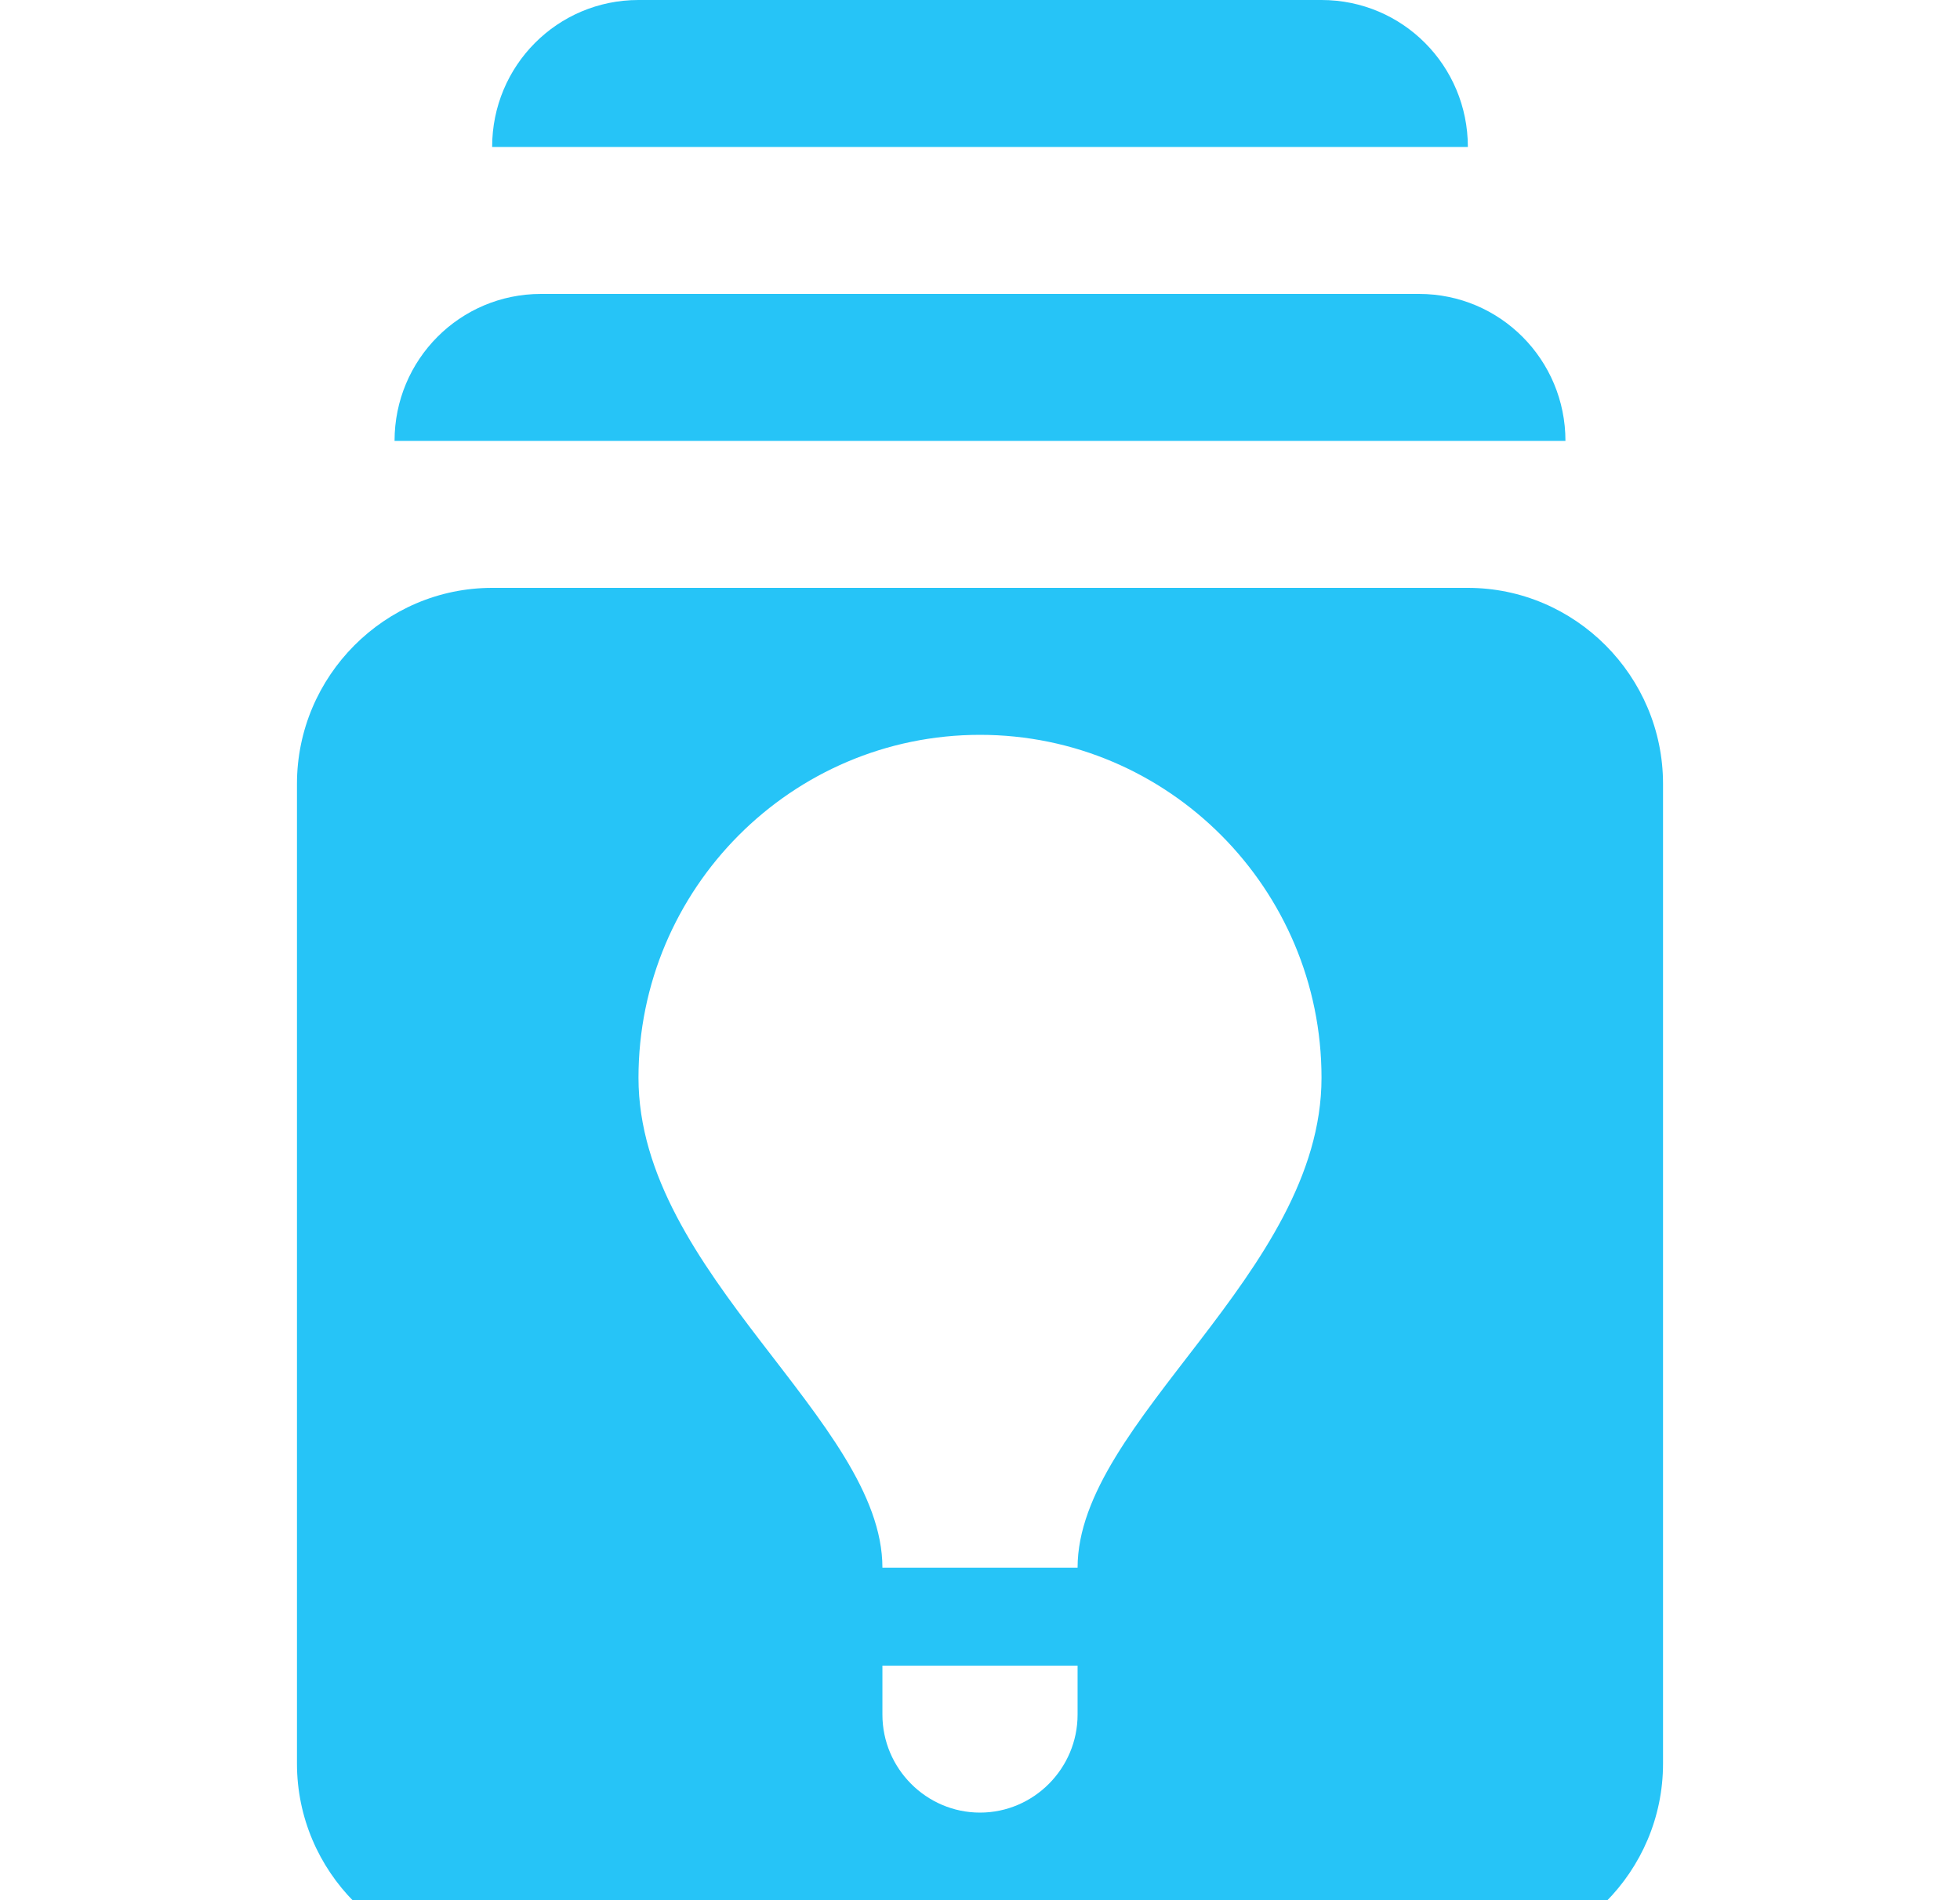 <svg width="33" height="32" viewBox="0 0 33 32" fill="none" xmlns="http://www.w3.org/2000/svg">
<g clip-path="url(#clip0_115_195)">
<path d="M24.714 9.9H8.286C6.479 9.9 5 11.385 5 13.2V29.7C5 31.515 6.479 33 8.286 33H24.714C26.521 33 28 31.515 28 29.7V13.2C28 11.385 26.521 9.9 24.714 9.9ZM16.5 30.525C15.596 30.525 14.857 29.782 14.857 28.875V28.05H18.143V28.875C18.143 29.782 17.404 30.525 16.5 30.525ZM18.143 26.4H14.857C14.857 23.925 10.75 21.45 10.75 18.15C10.75 14.966 13.329 12.375 16.5 12.375C19.671 12.375 22.25 14.966 22.25 18.15C22.25 21.45 18.143 23.925 18.143 26.4ZM26.357 7.425H6.643C6.643 6.056 7.744 4.95 9.107 4.95H23.893C25.256 4.95 26.357 6.056 26.357 7.425ZM24.714 2.475H8.286C8.286 1.105 9.386 0 10.75 0H22.25C23.614 0 24.714 1.105 24.714 2.475Z" fill="#26C4F7"/>
</g>
<defs>
<clipPath id="clip0_115_195">
<rect width="32" height="32" fill="white" transform="translate(0.305)"/>
</clipPath>
</defs>
</svg>
